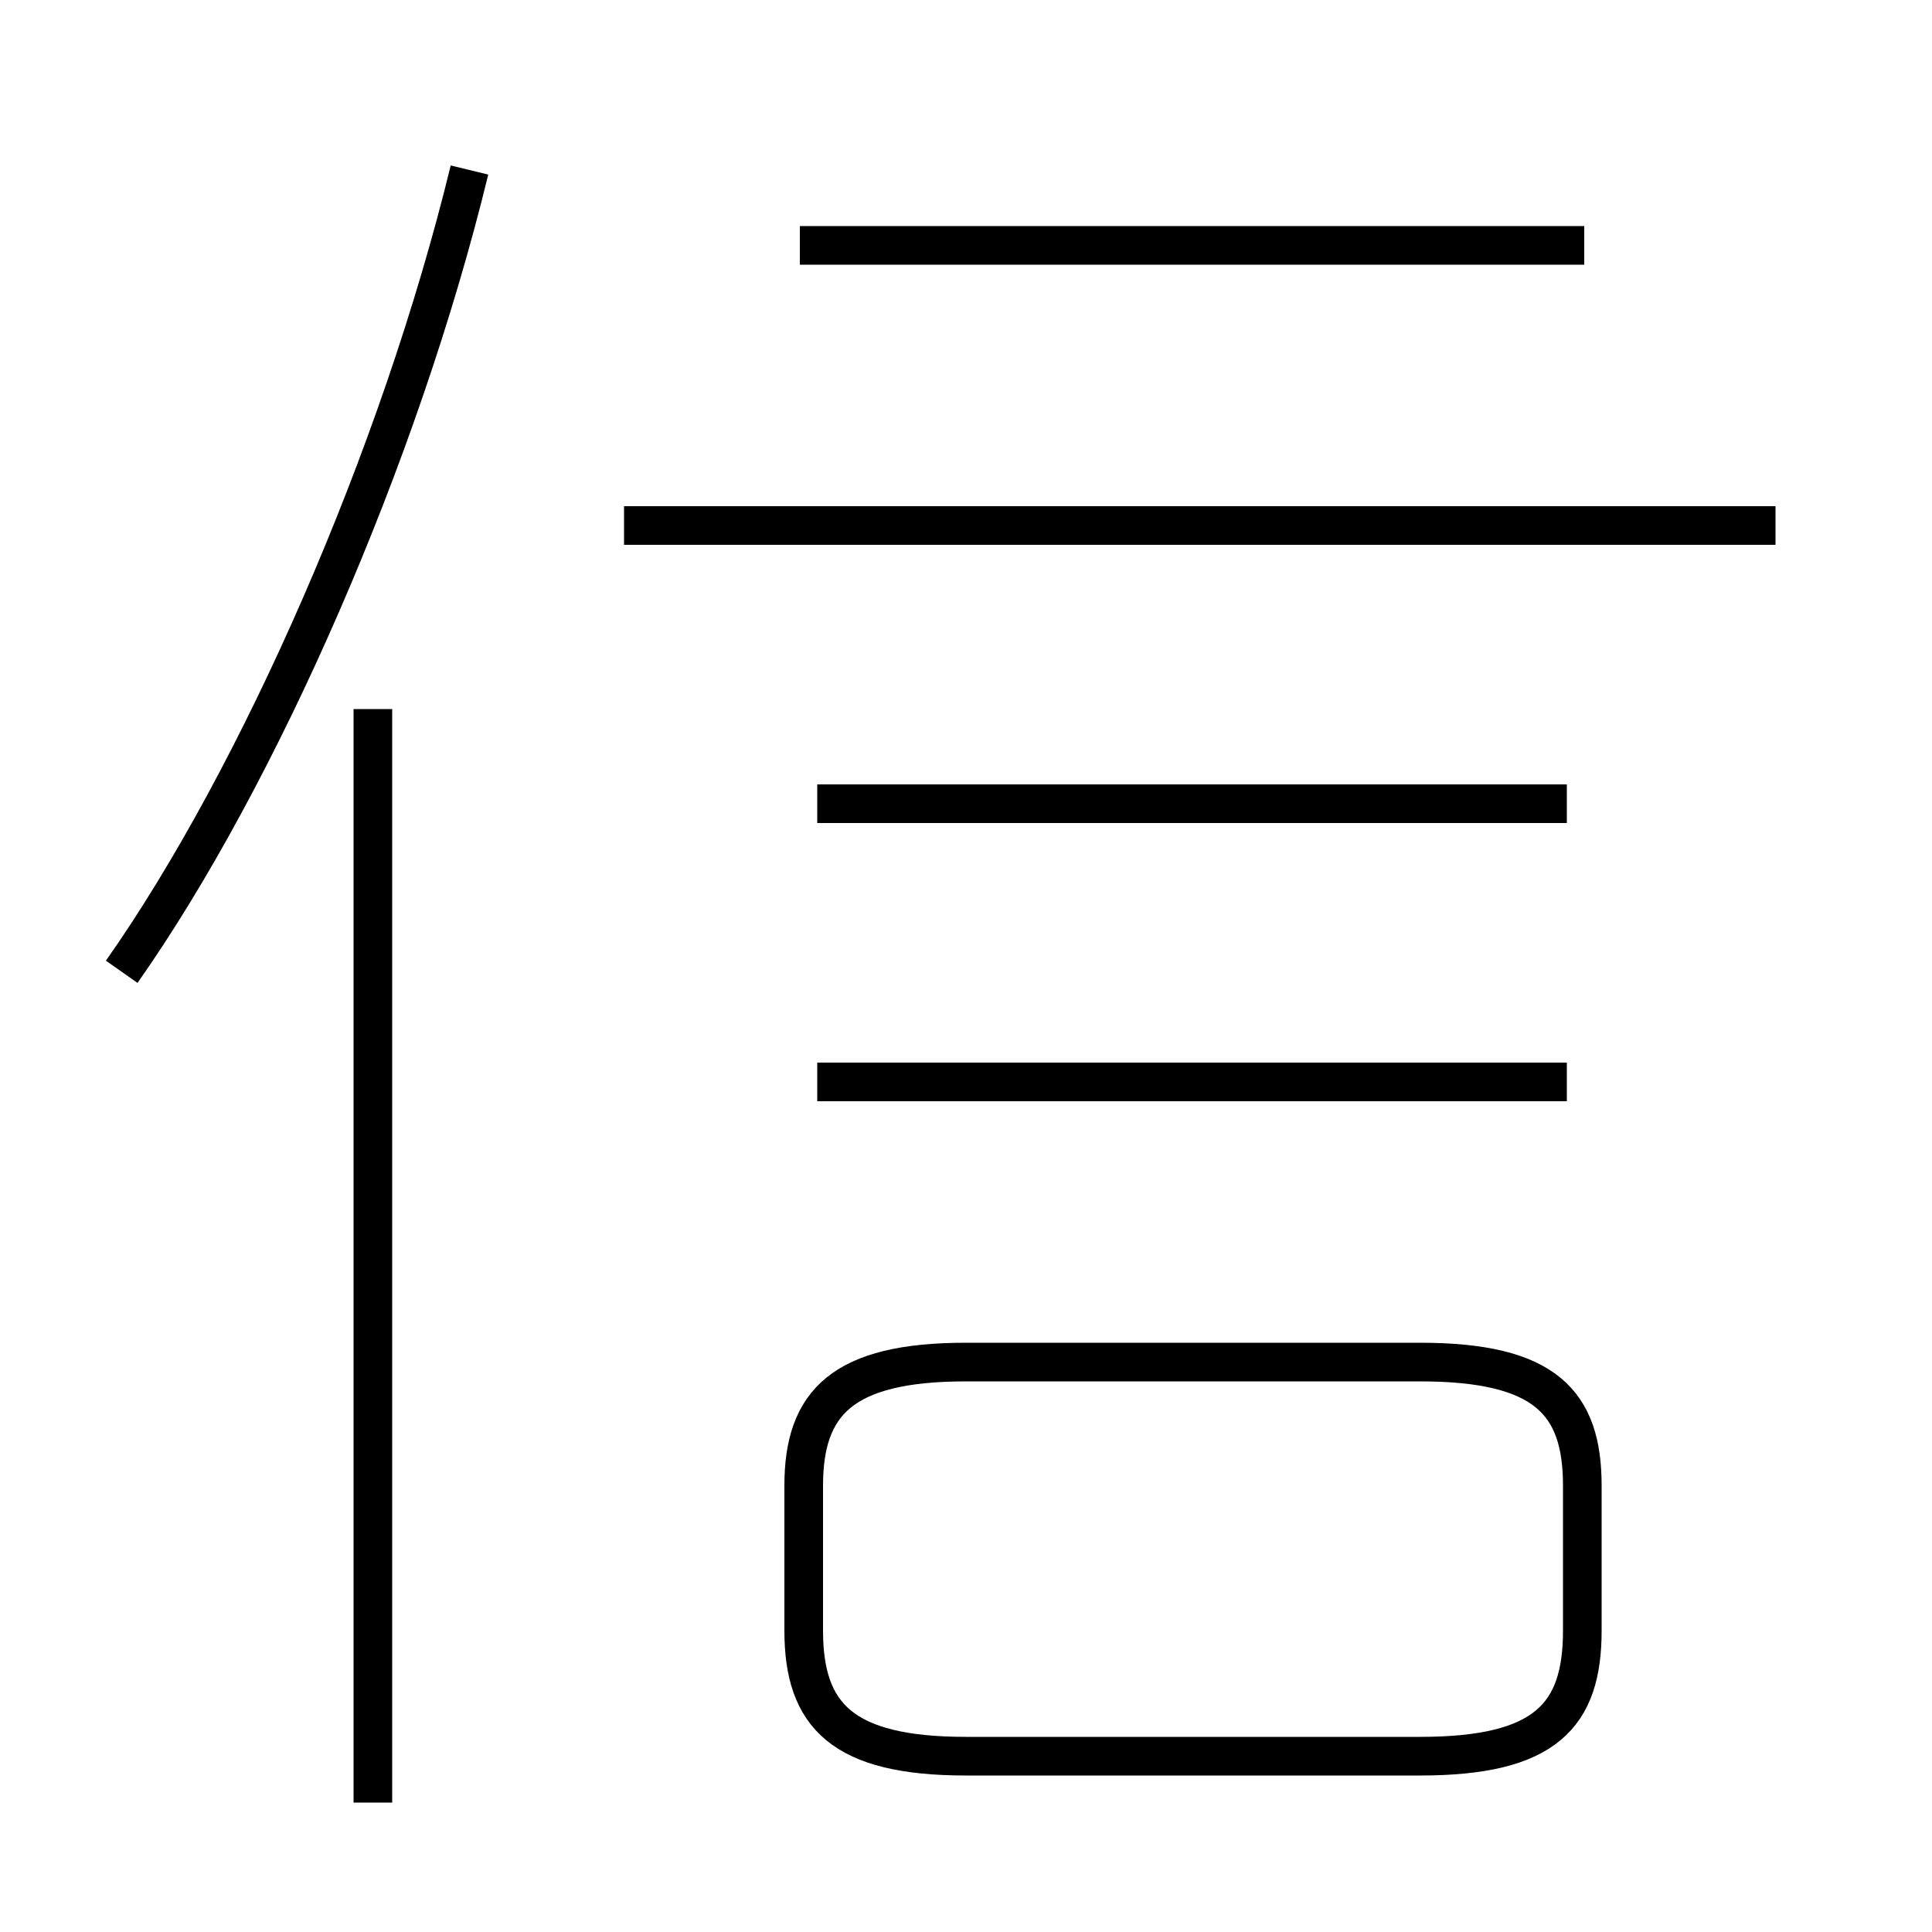 <?xml version='1.0' encoding='utf8'?>
<svg viewBox="0.0 -6.0 50.0 50.0" version="1.1" xmlns="http://www.w3.org/2000/svg">
<rect x="0.0" y="-6.0" width="50.0" height="50.0" fill="#808080" stroke="none"/>
<rect x="-1000" y="-1000" width="2000" height="2000" stroke="white" fill="white"/>
<g style="fill:white;stroke:#000000;  stroke-width:1">
<path d="M 25.0 1.45 L 36.75 1.45 C 40.0 1.45 40.95 0.4 40.95 -1.8 L 40.95 -5.55 C 40.95 -7.7 40.0 -8.75 36.75 -8.75 L 25.0 -8.75 C 21.8 -8.75 20.8 -7.7 20.8 -5.55 L 20.8 -1.8 C 20.8 0.4 21.8 1.45 25.0 1.45 Z M 9.65 2.65 L 9.65 -25.65 M 3.15 -18.85 C 6.7 -23.9 10.35 -32.2 12.15 -39.6 M 40.55 -16.0 L 21.15 -16.0 M 40.55 -23.2 L 21.15 -23.2 M 45.95 -30.4 L 16.15 -30.4 M 41.0 -37.65 L 20.7 -37.65" transform="translate(0.0 38.0)" />
</g>
</svg>